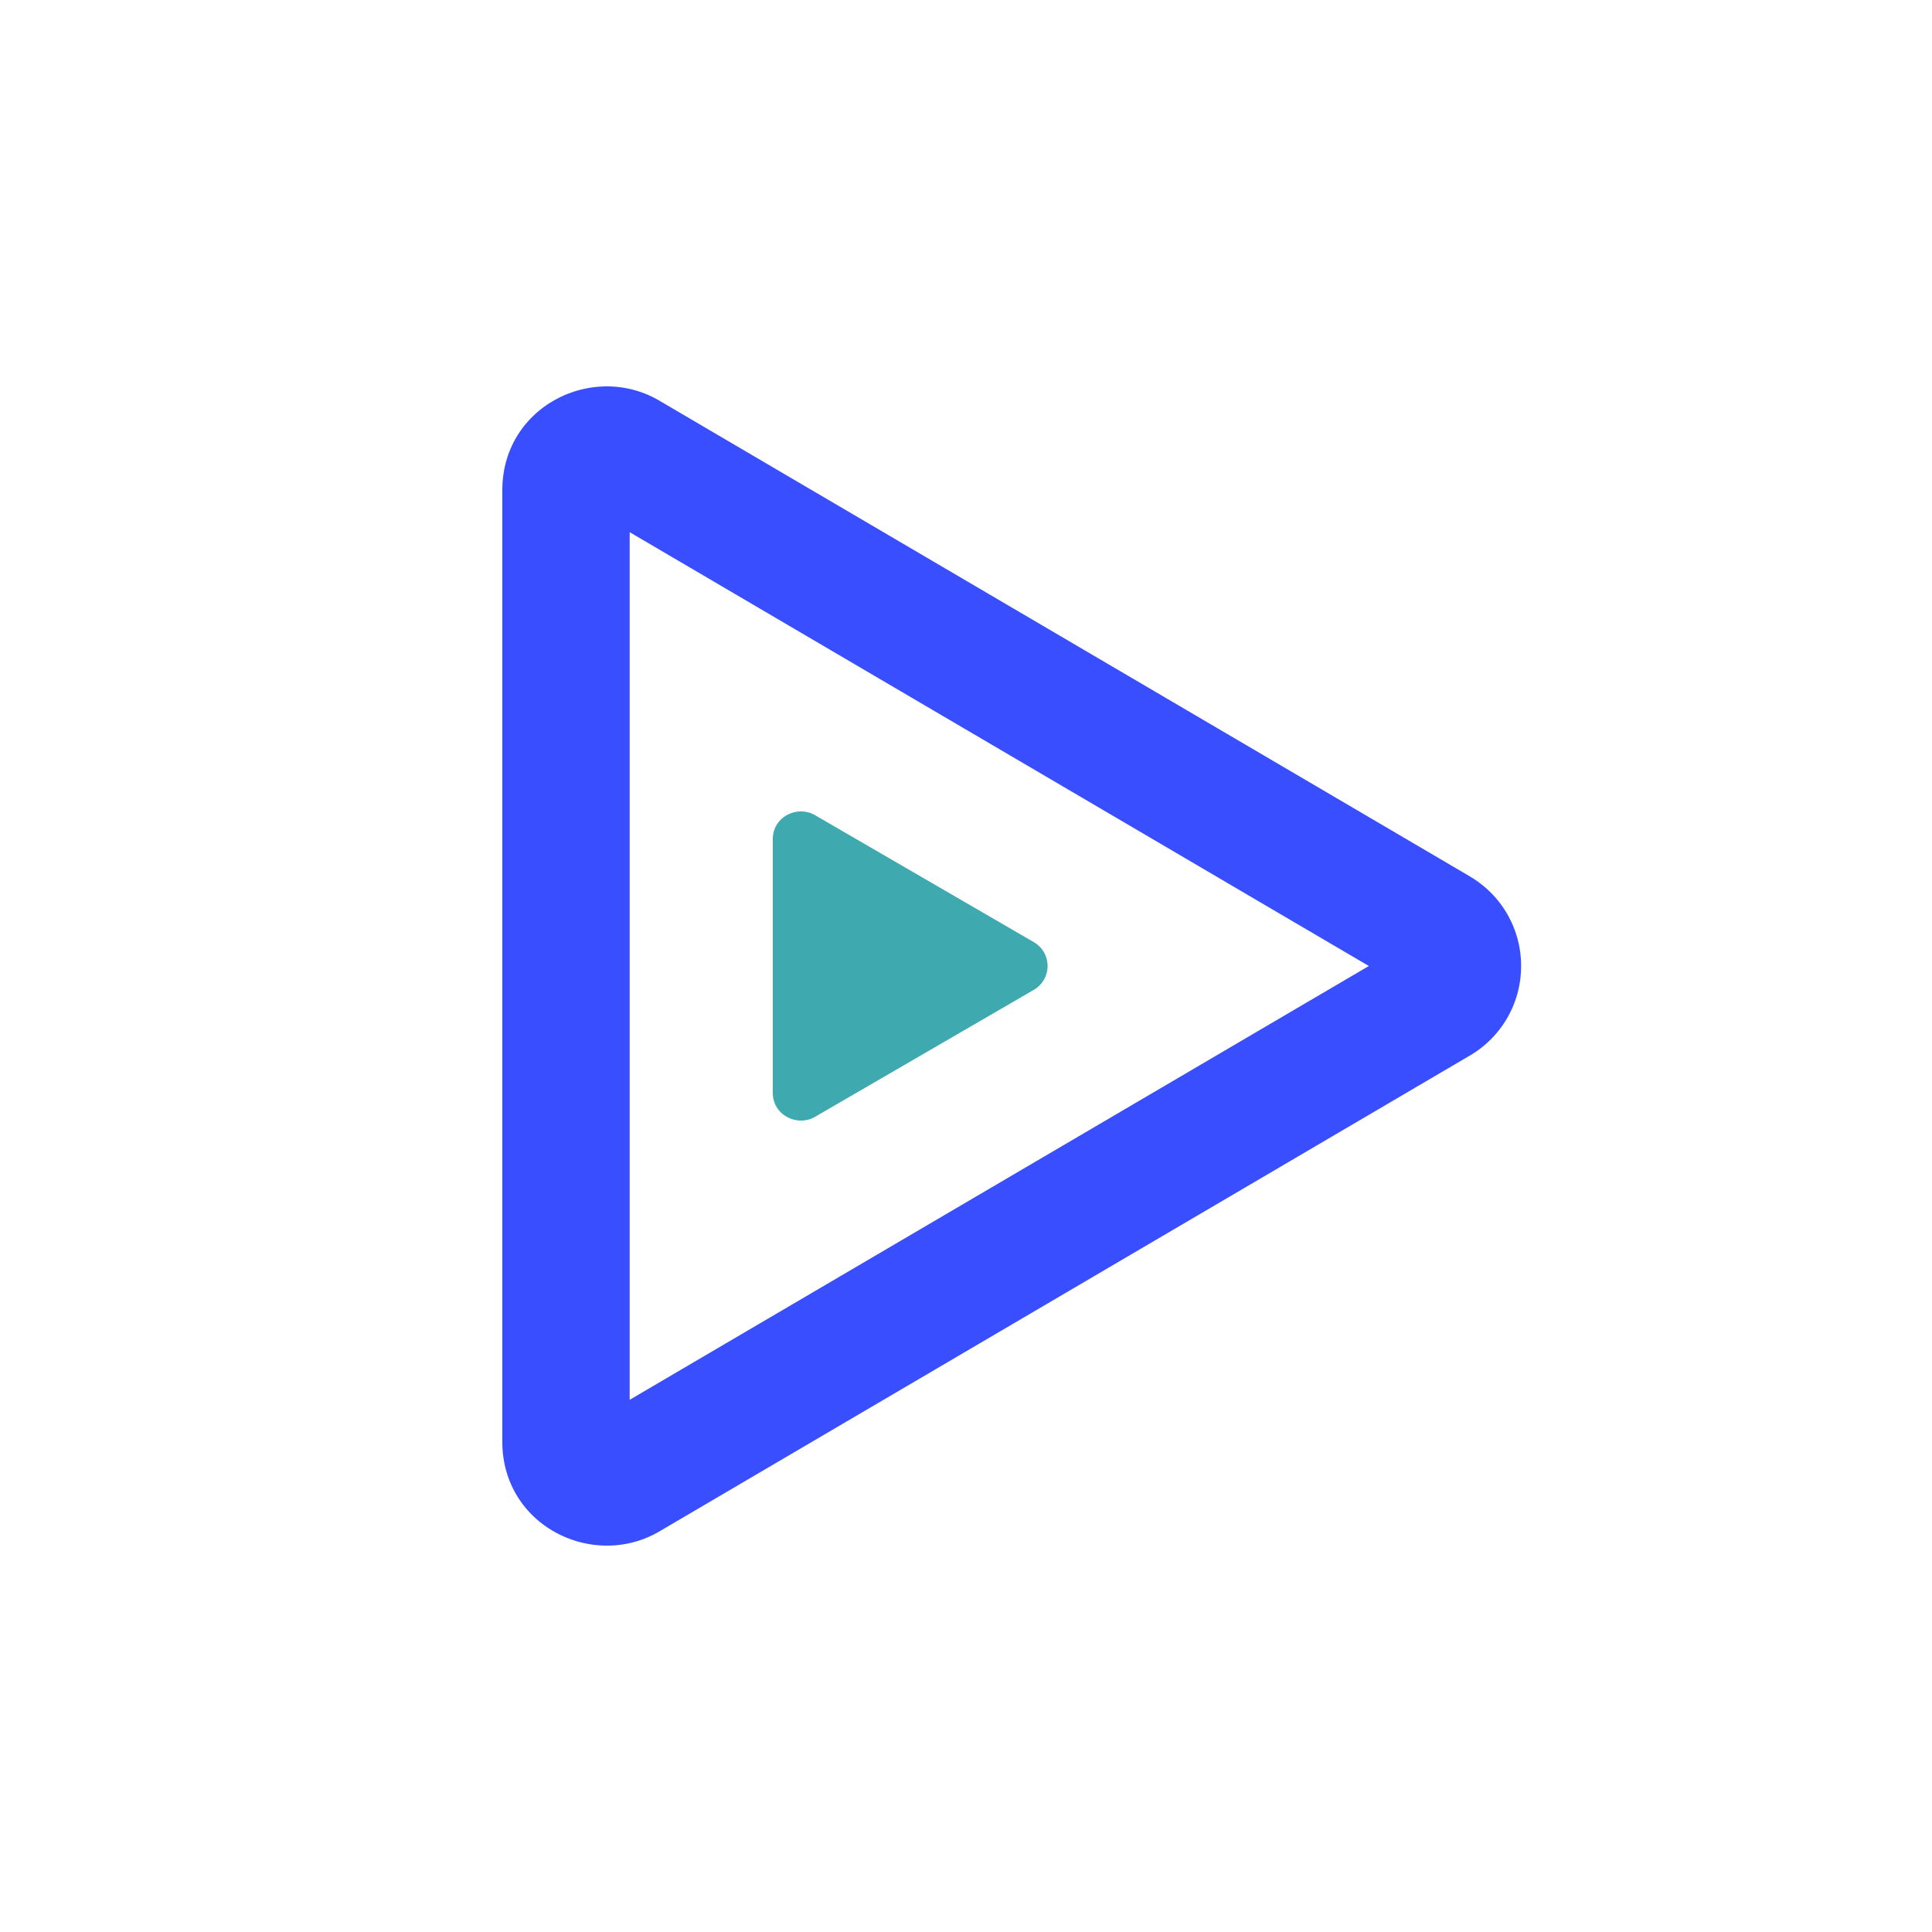 <svg xmlns="http://www.w3.org/2000/svg" width="50" height="50"><path fill="#394EFF" d="m35.426 25-19.13-11.227v22.454L35.426 25zm2.61-2.32a2.68 2.68 0 0 1 1.33 2.32 2.68 2.68 0 0 1-1.33 2.32L17.065 39.633C15.35 40.639 13 39.488 13 37.31V12.689c0-2.177 2.35-3.328 4.064-2.32l20.973 12.31z"/><path fill="#3EAAAF" d="M26.752 24.381a.713.713 0 0 1 0 1.238l-5.656 3.283c-.462.268-1.096-.038-1.096-.62v-6.565c0-.58.634-.887 1.096-.619l5.656 3.283z"/></svg>